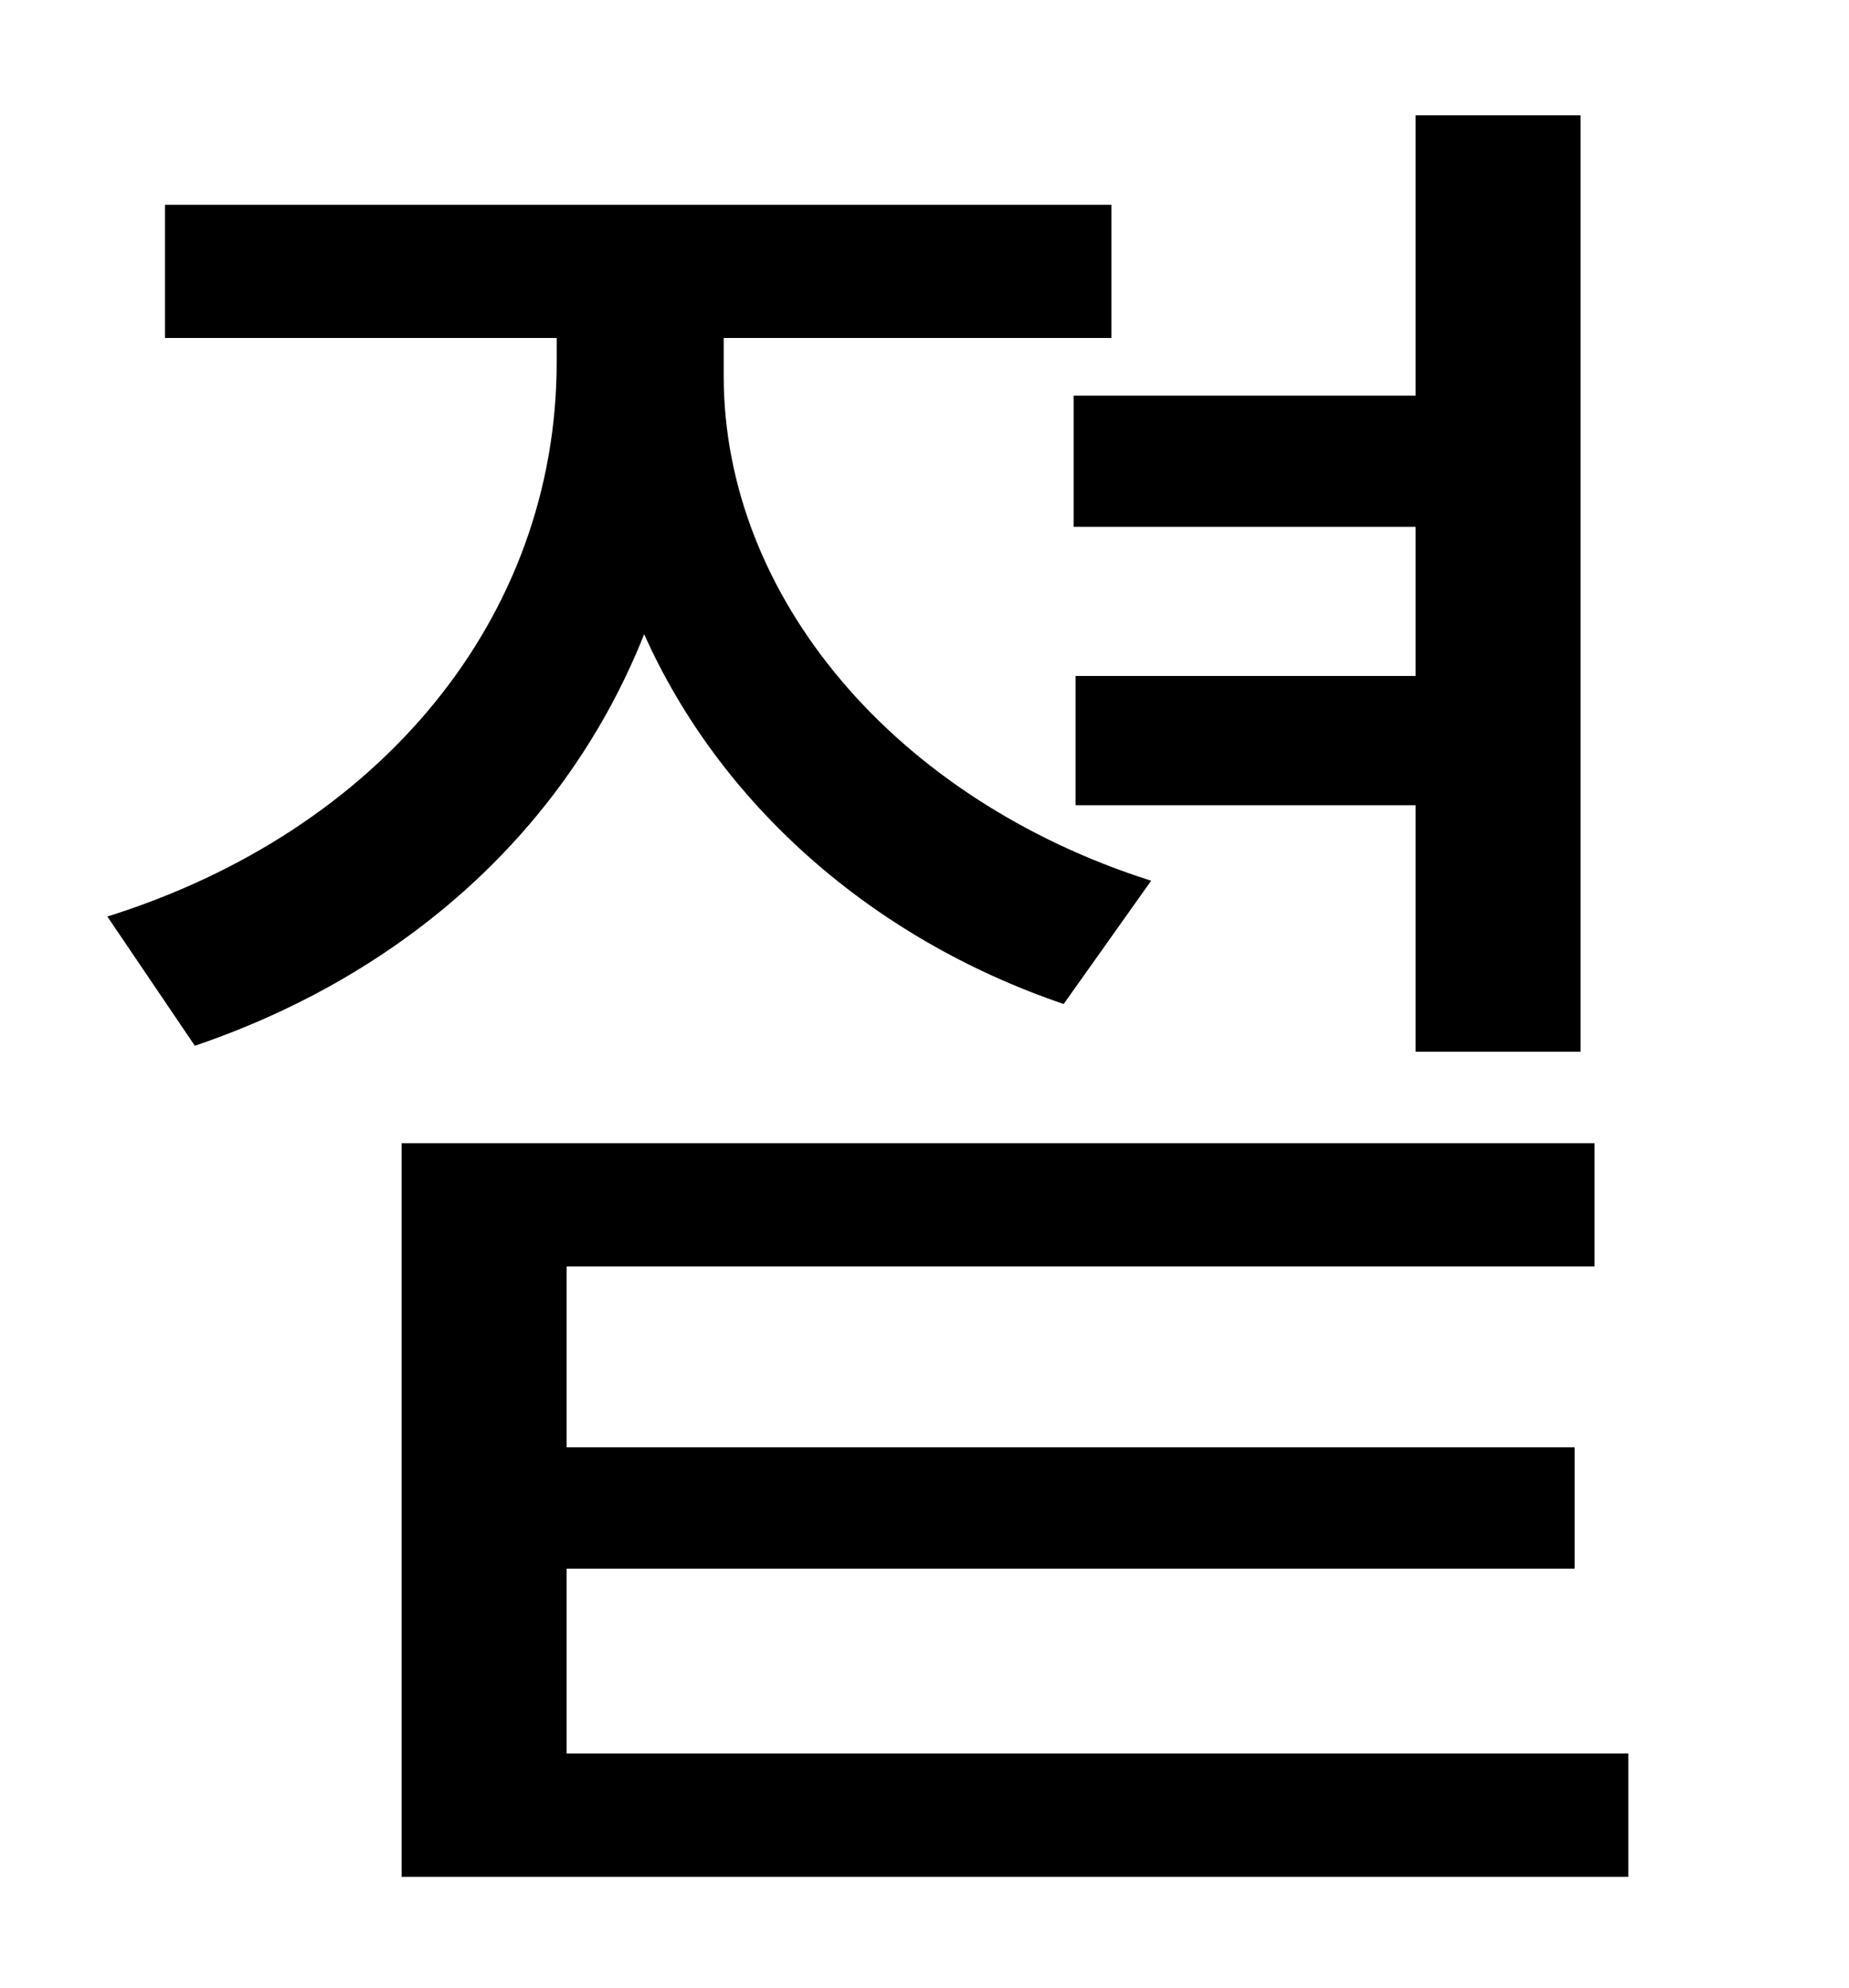 <?xml version="1.0" standalone="no"?>
<!DOCTYPE svg PUBLIC "-//W3C//DTD SVG 1.1//EN" "http://www.w3.org/Graphics/SVG/1.1/DTD/svg11.dtd" >
<svg xmlns="http://www.w3.org/2000/svg" xmlns:xlink="http://www.w3.org/1999/xlink" version="1.1" viewBox="-10 0 930 1000">
   <path fill="currentColor"
d="M530 199h172v-141h83v471h-83v-124h-171v-65h171v-75h-172v-66zM569 443l-44 62c-97 -33 -173 -101 -211 -186c-39 98 -120 171 -226 207l-44 -65c137 -43 226 -150 226 -279v-12h-197v-67h476v67h-195v19c0 111 86 213 215 254zM275 882h534v62h-617v-369h600v62h-517
v91h507v61h-507v93z" />
</svg>
